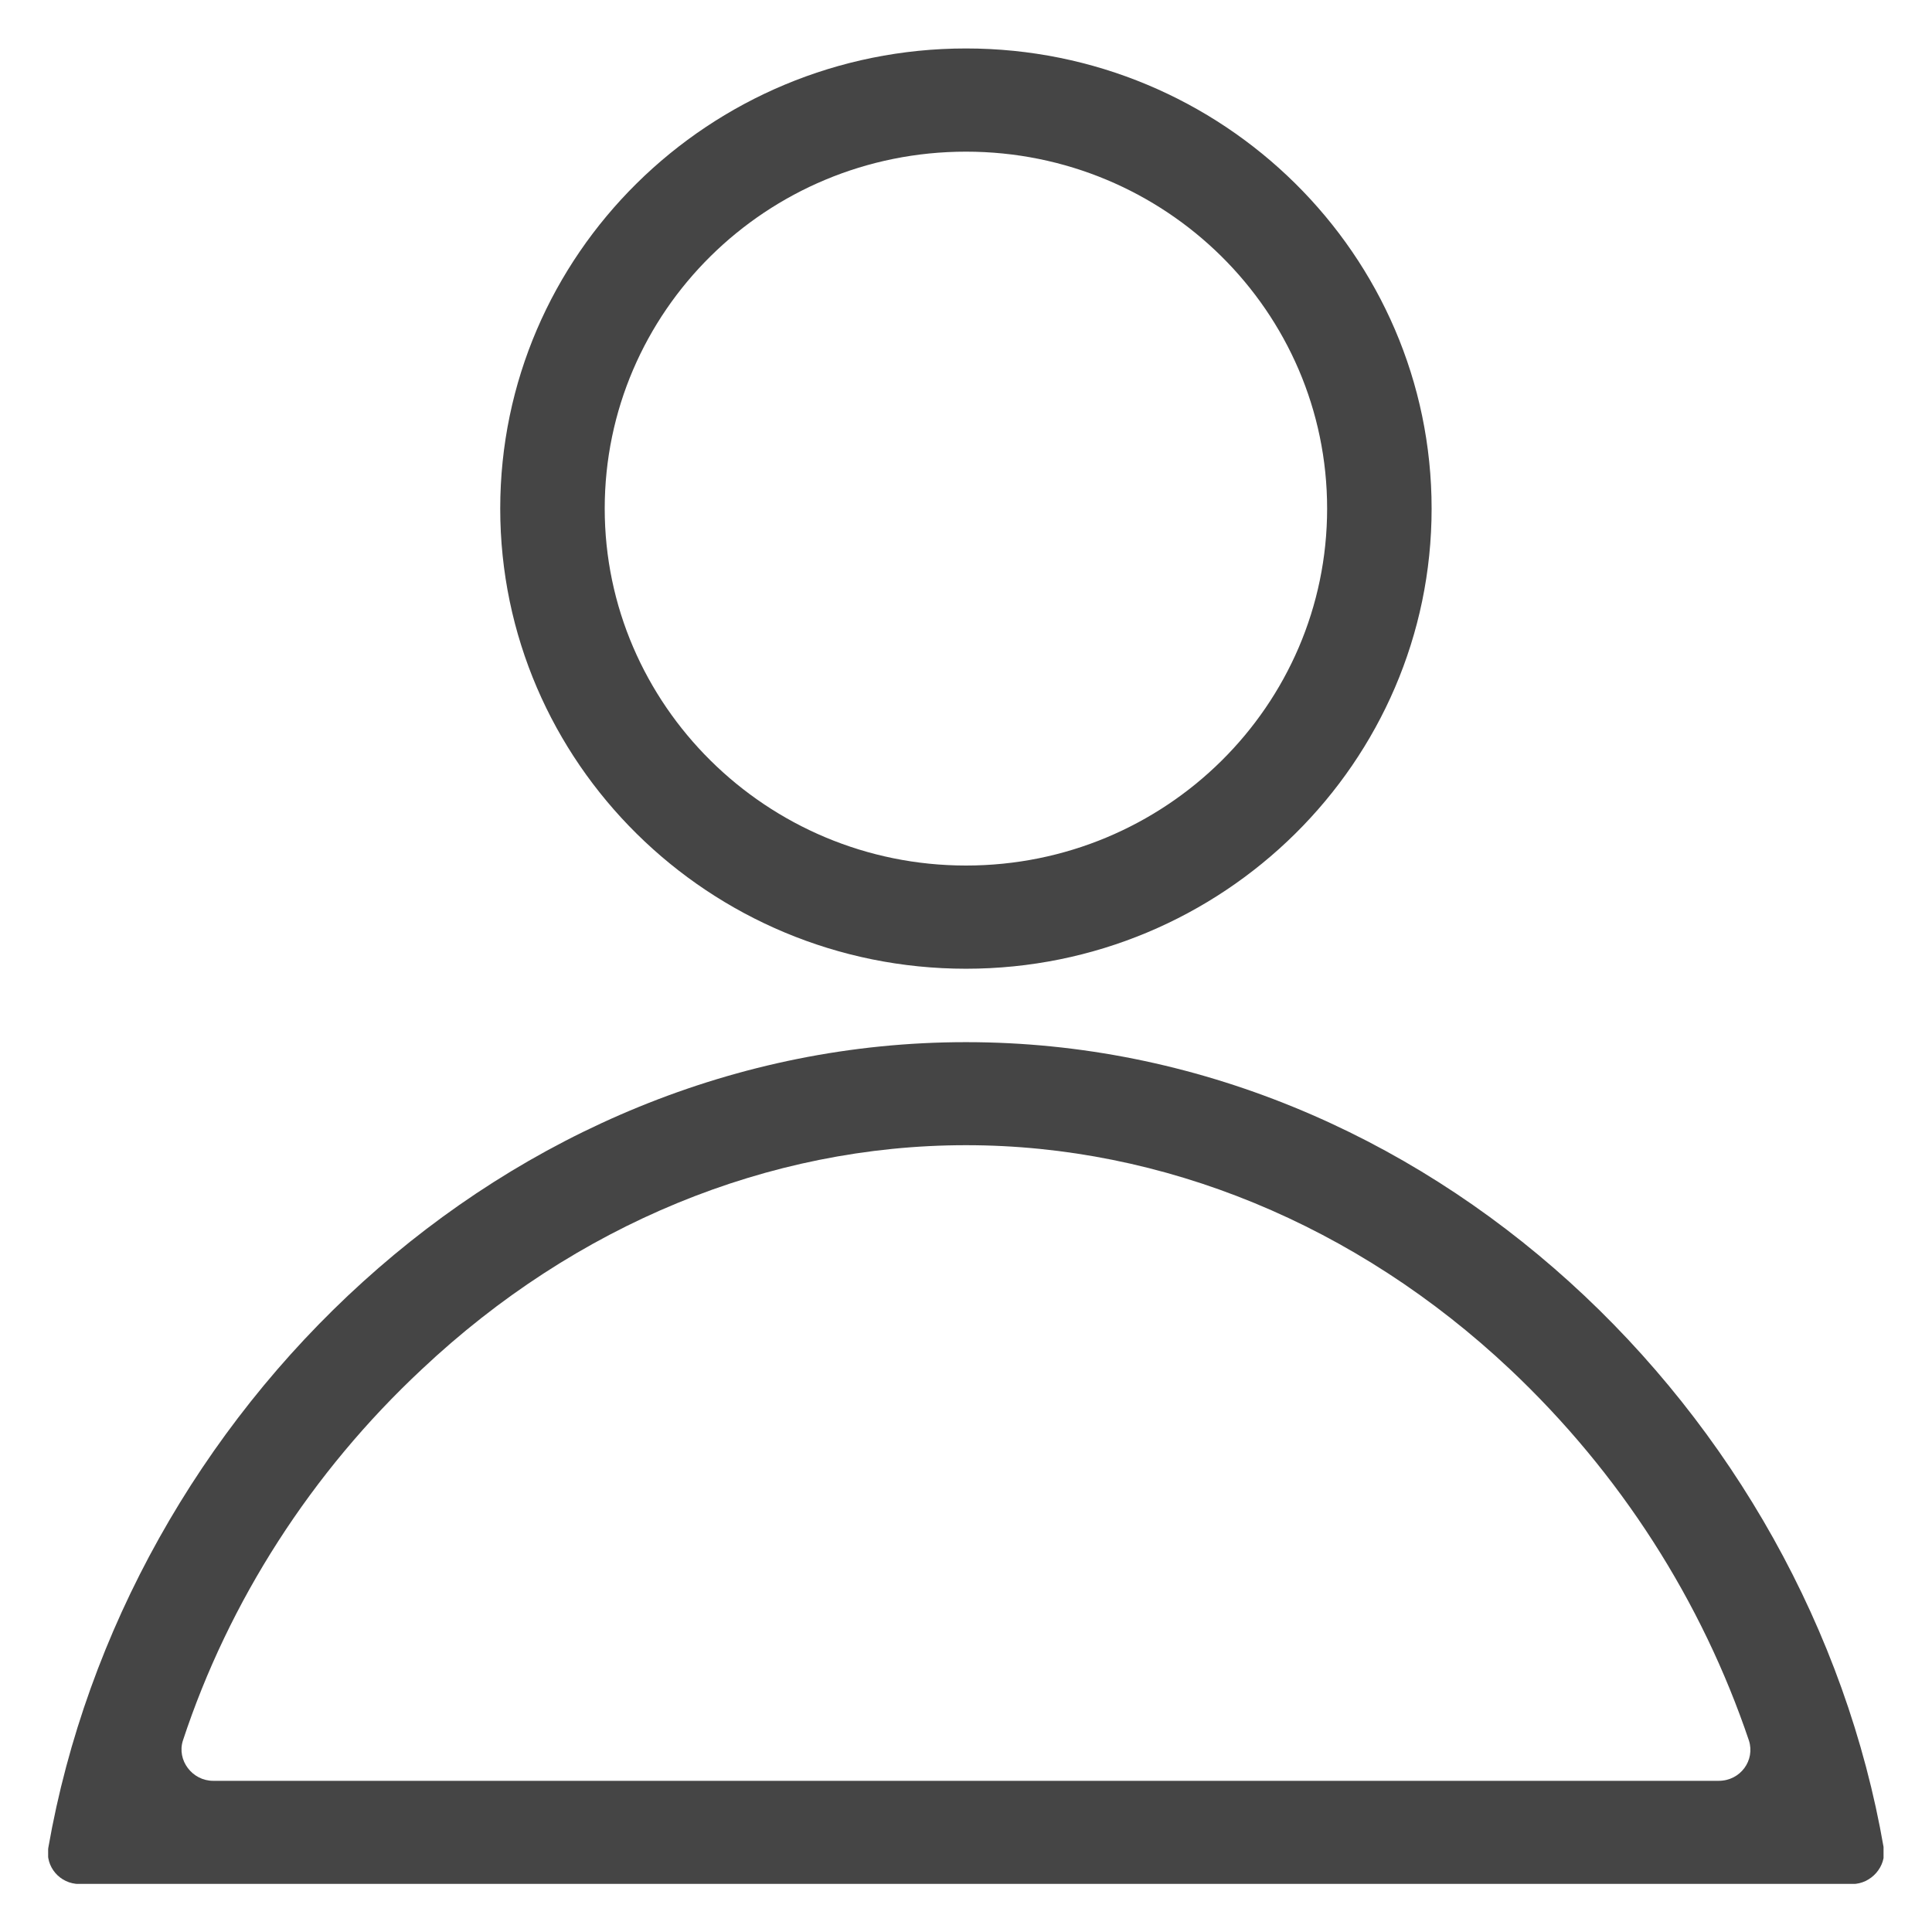 <svg width="12" height="12" viewBox="0 0 12 12" fill="none" xmlns="http://www.w3.org/2000/svg">
<g clip-path="url(#clip0_2_42880)">
<g clip-path="url(#clip1_2_42880)">
<g clip-path="url(#clip2_2_42880)">
<path d="M6 6.017C7.595 6.017 8.892 4.735 8.892 3.159C8.892 1.582 7.595 0.301 6 0.301C4.404 0.301 3.107 1.582 3.107 3.159C3.107 4.735 4.404 6.017 6 6.017ZM6 0.942C7.238 0.942 8.243 1.935 8.243 3.159C8.243 4.383 7.238 5.376 6 5.376C4.761 5.376 3.756 4.376 3.756 3.159C3.756 1.935 4.761 0.942 6 0.942Z" fill="#454545"/>
<path d="M11.7 11.477C11.233 8.773 8.859 6.473 6 6.473C3.14 6.473 0.773 8.773 0.3 11.477C0.28 11.593 0.371 11.702 0.494 11.702H11.505C11.622 11.702 11.719 11.593 11.7 11.477ZM10.675 11.061H1.324C1.194 11.061 1.097 10.933 1.136 10.811C1.421 9.946 1.934 9.145 2.621 8.504C3.574 7.607 4.774 7.113 6 7.113C7.225 7.113 8.425 7.607 9.378 8.504C10.065 9.151 10.571 9.946 10.863 10.811C10.902 10.933 10.811 11.061 10.675 11.061Z" fill="#454545"/>
</g>
</g>
</g>
<defs>
<clipPath id="clip0_2_42880">
<rect width="12" height="12" fill="white"/>
</clipPath>
<clipPath id="clip1_2_42880">
<rect width="12" height="12" fill="white"/>
</clipPath>
<clipPath id="clip2_2_42880">
<rect width="11.4" height="11.4" fill="white" transform="translate(0.299 0.301)"/>
</clipPath>
</defs>
</svg>
